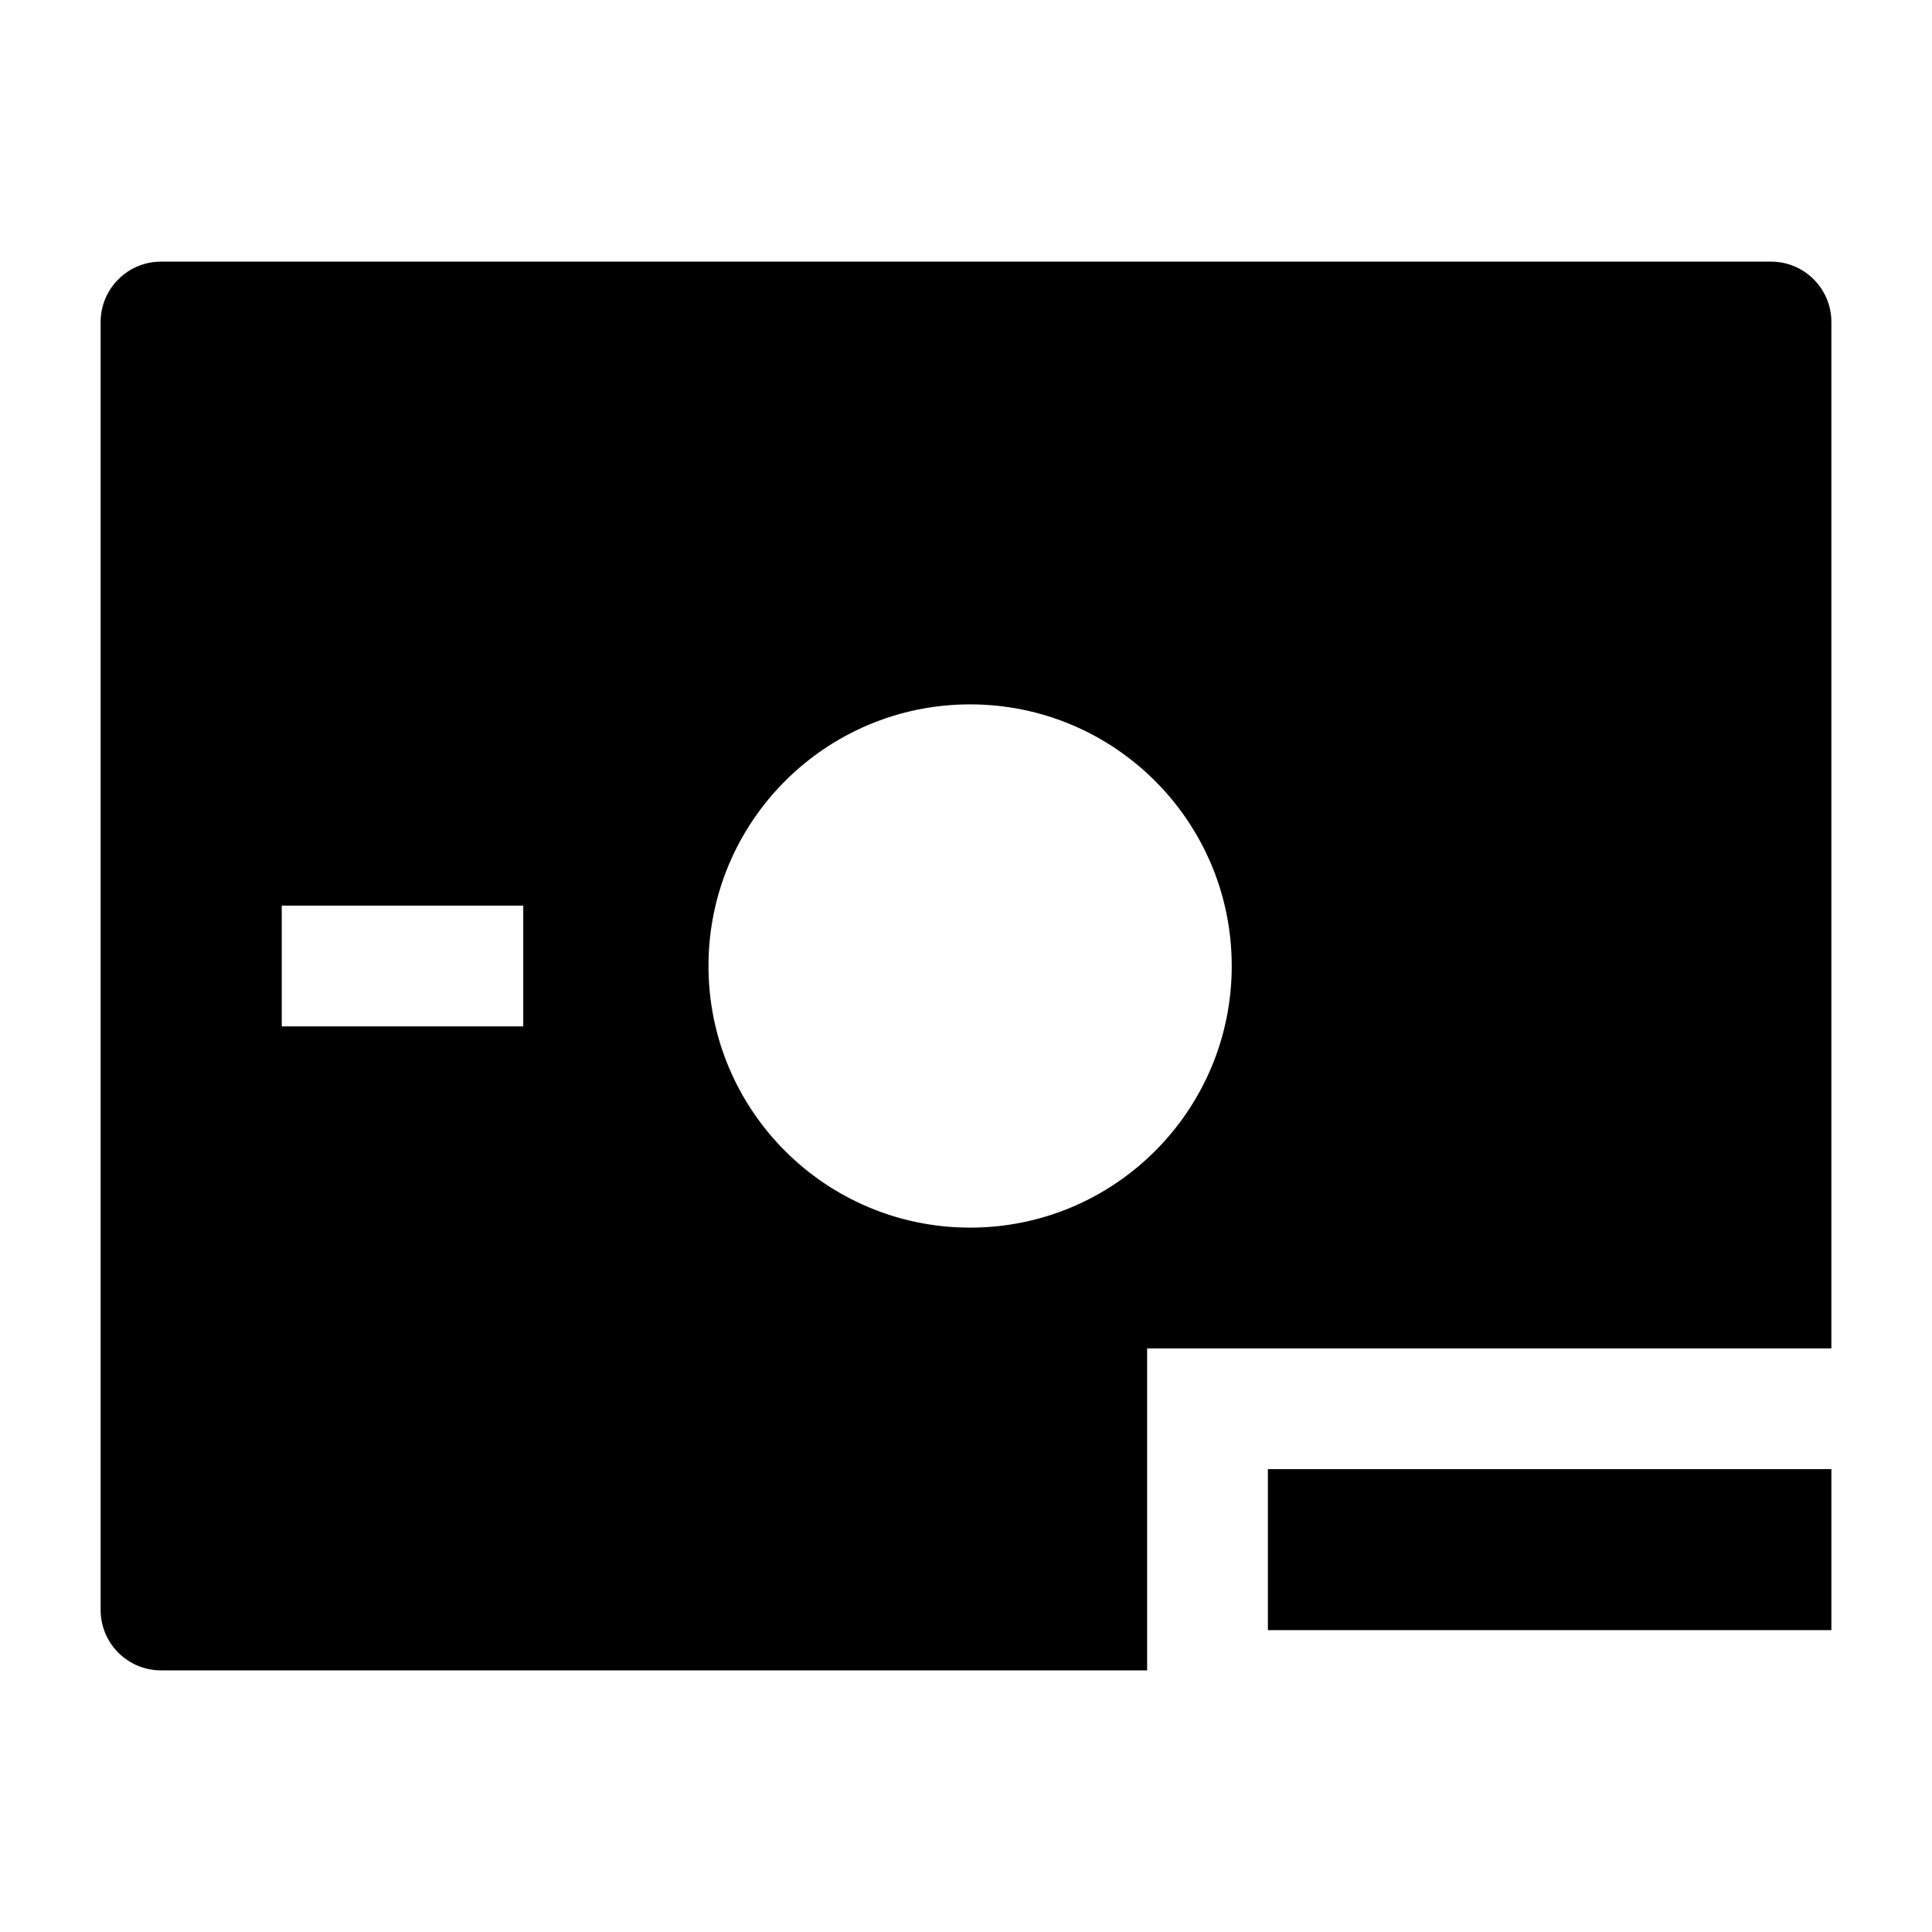 <svg width="24" height="24" viewBox="0 0 24 24" xmlns="http://www.w3.org/2000/svg">
    <path fill-rule="evenodd" clip-rule="evenodd" d="M2 3.25C1.586 3.25 1.25 3.586 1.25 4V20C1.25 20.414 1.586 20.75 2 20.75H14.25V16.75H22.75V4C22.75 3.586 22.414 3.25 22 3.25H2ZM8.801 12C8.801 10.205 10.256 8.75 12.051 8.75C13.846 8.75 15.301 10.205 15.301 12C15.301 13.795 13.846 15.25 12.051 15.25C10.256 15.25 8.801 13.795 8.801 12ZM3.5 12.75H6.5V11.25H3.5L3.5 12.75Z"/>
    <path d="M15.75 20.25V18.25H22.75V20.25H15.75Z"/>
</svg>
